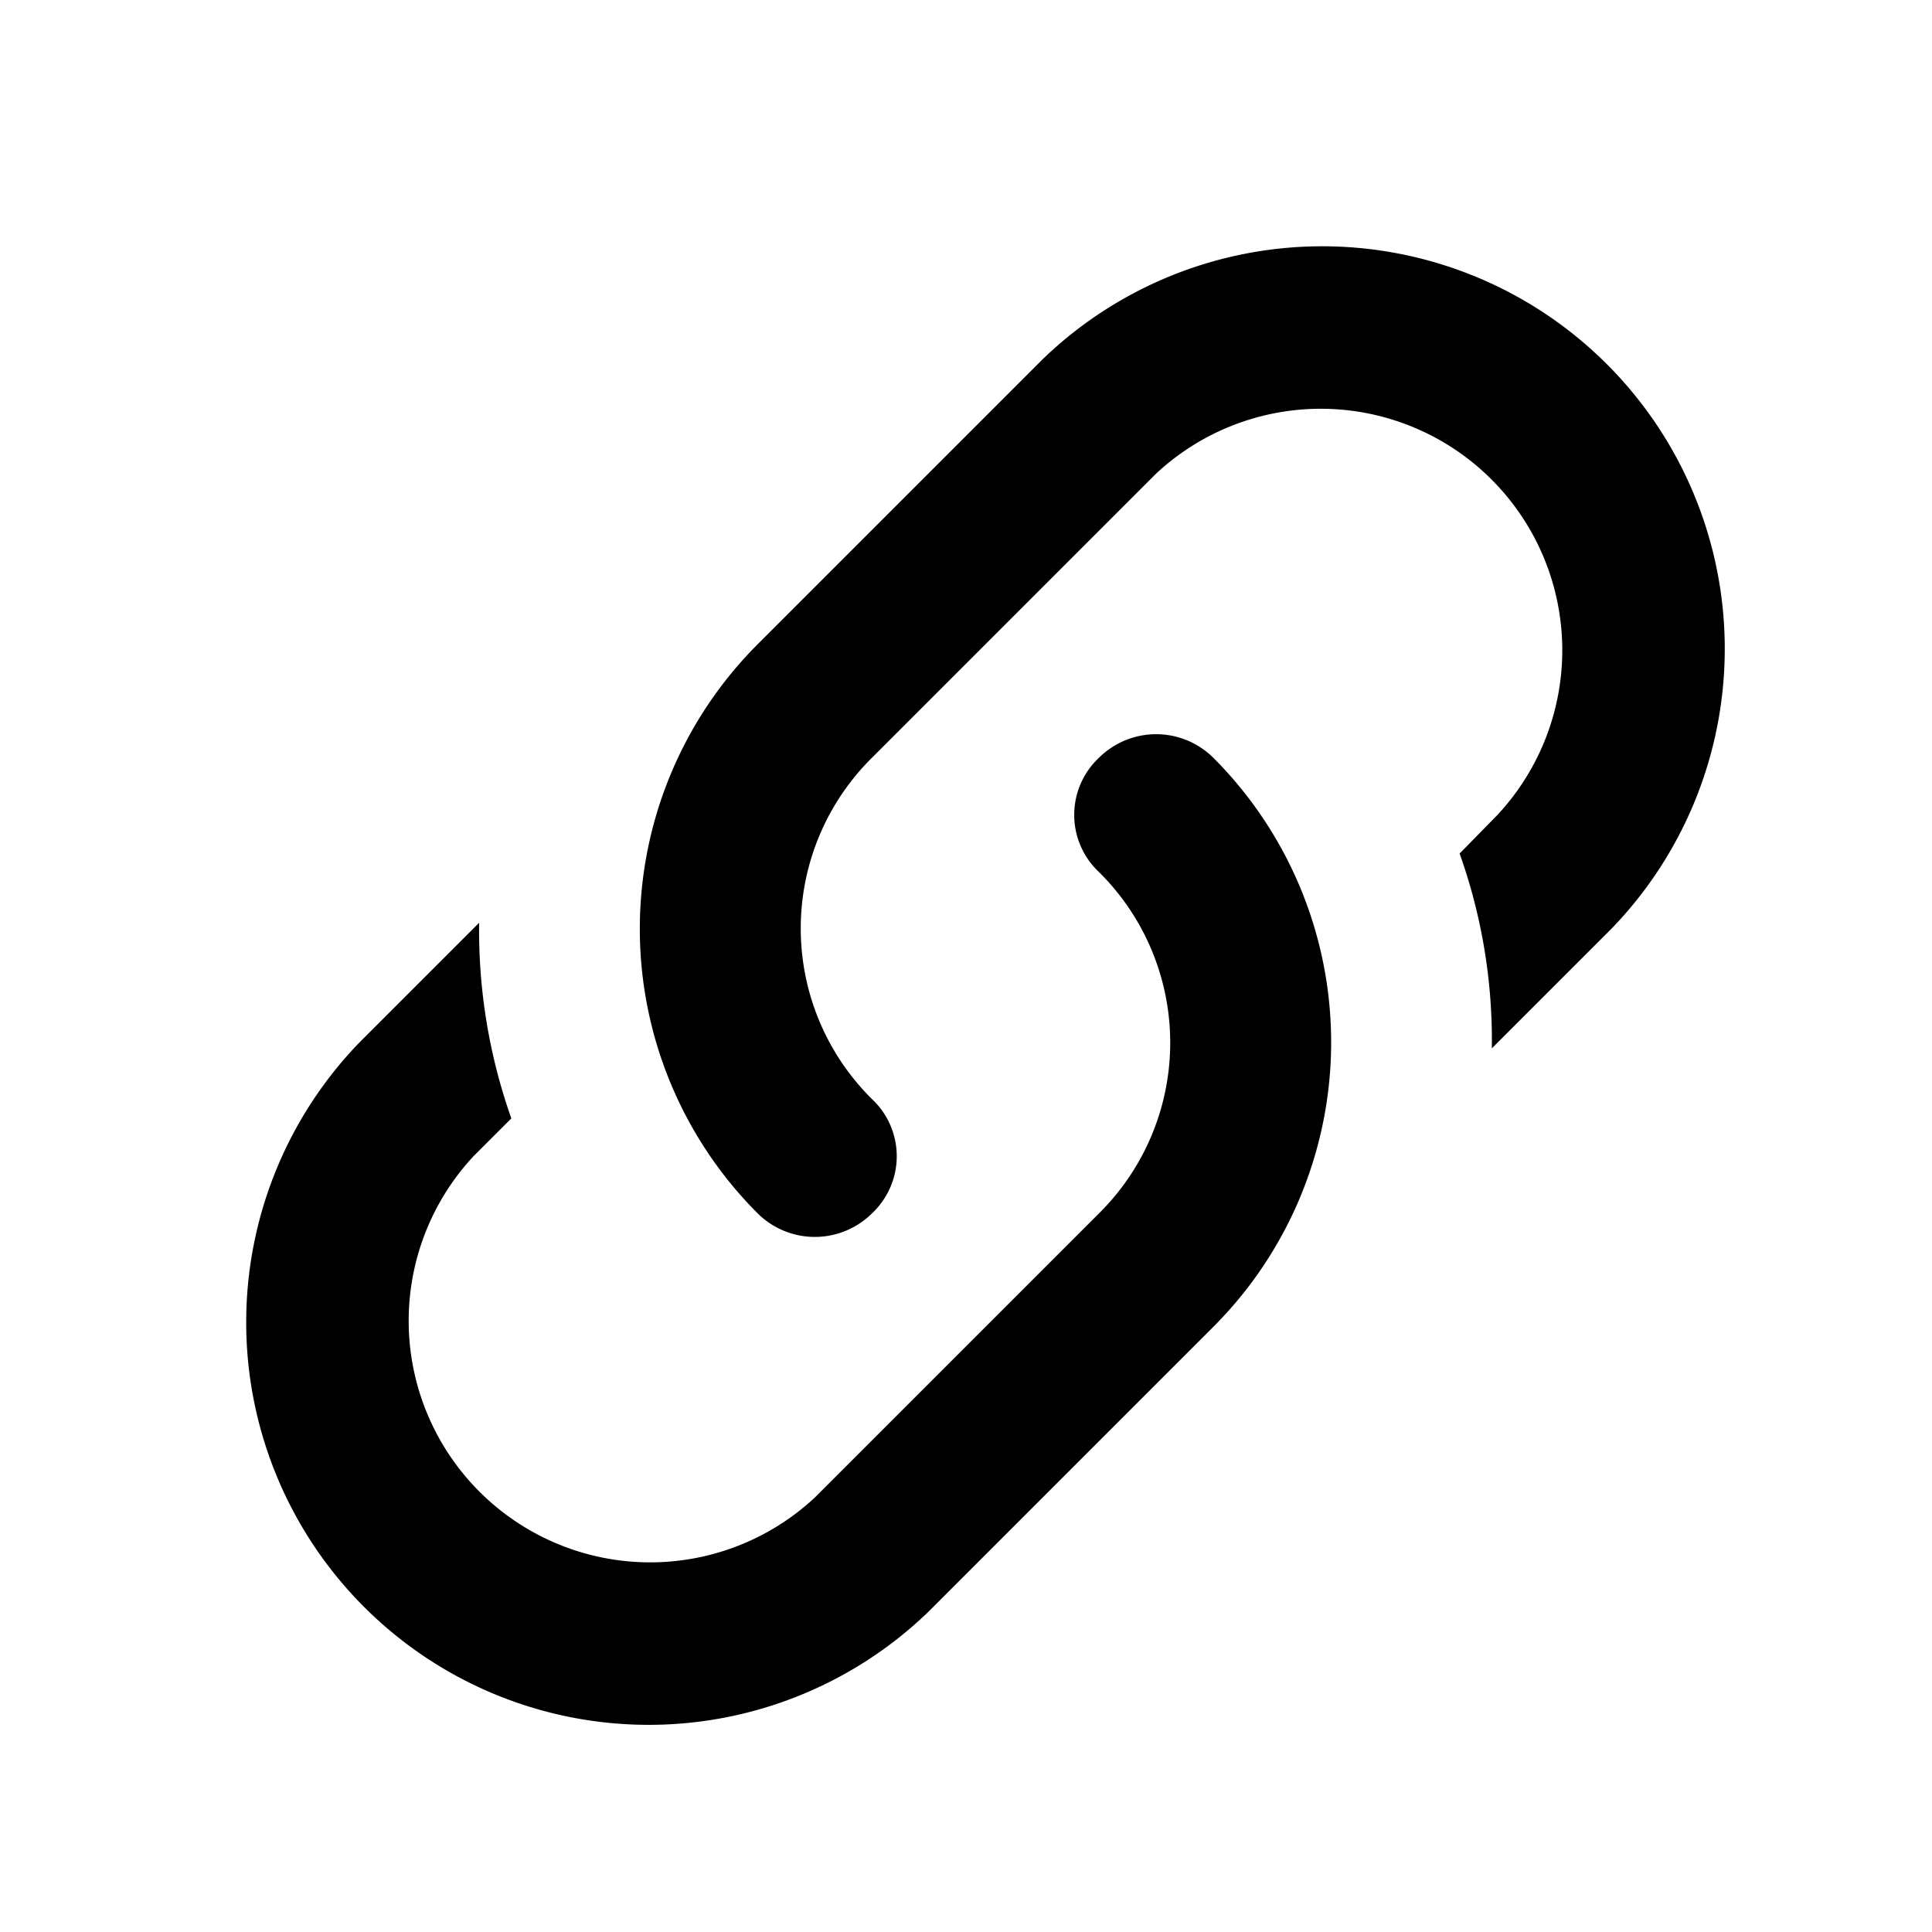 <svg xmlns="http://www.w3.org/2000/svg" width="24" height="24" viewBox="0 0 24 24">
  <g id="link" transform="translate(12373 6547)">
    <rect id="Rectangle_773" data-name="Rectangle 773" width="24" height="24" transform="translate(-12373 -6547)" fill="none"/>
    <path id="link-variant" d="M10.59,13.41a.973.973,0,0,1,0,1.42,1.008,1.008,0,0,1-1.42,0,5,5,0,0,1,0-7.07h0l3.54-3.54a5,5,0,0,1,7.07,7.07l-1.49,1.49a6.908,6.908,0,0,0-.4-2.42l.47-.48a3,3,0,0,0-4.24-4.24L10.59,9.17a2.982,2.982,0,0,0,0,4.24m2.82-4.24a1.008,1.008,0,0,1,1.42,0,5,5,0,0,1,0,7.07h0l-3.54,3.54a5,5,0,0,1-7.07-7.07l1.49-1.49a7,7,0,0,0,.4,2.43l-.47.47a3,3,0,0,0,4.24,4.24l3.53-3.53a2.982,2.982,0,0,0,0-4.24A.973.973,0,0,1,13.41,9.17Z" transform="translate(-12372.758 -6546.757)"/>
  </g>
</svg>
